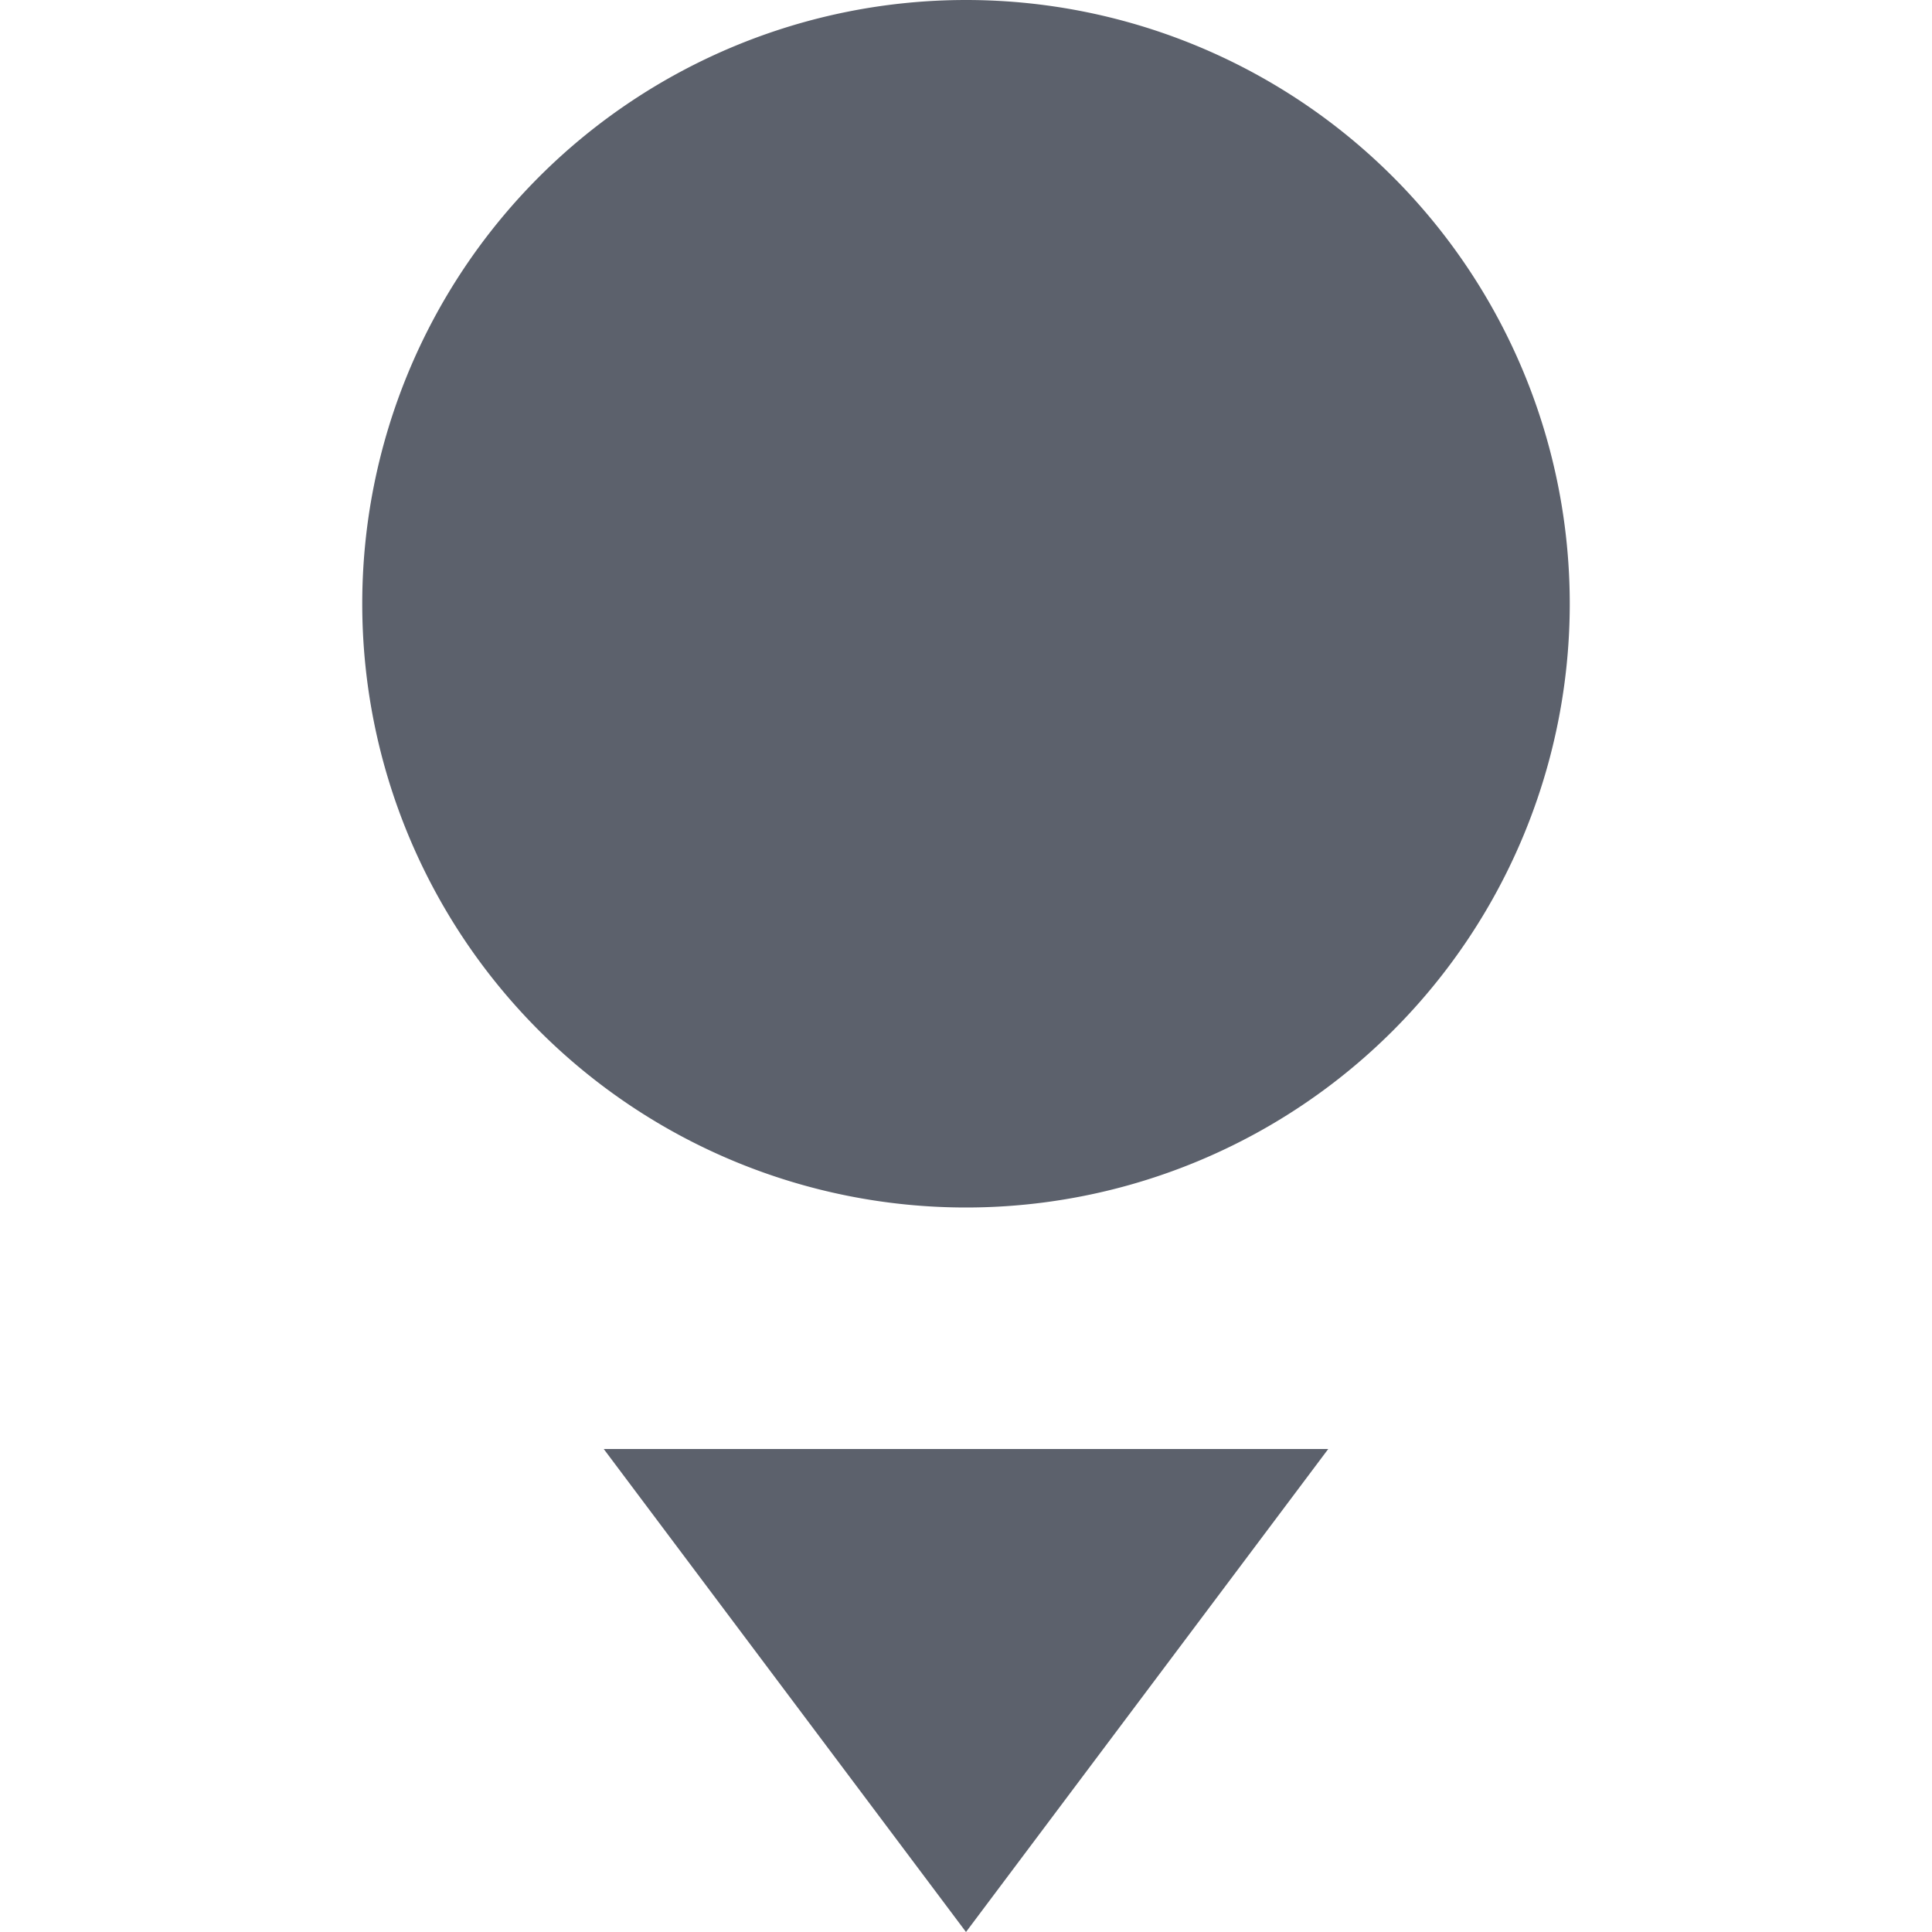 <svg height="16" width="16" xmlns="http://www.w3.org/2000/svg"><path d="m13 5a5 5 0 0 1 -5 5 5 5 0 0 1 -5-5 5 5 0 0 1 5-5 5 5 0 0 1 5 5z" fill="#5c616c"/><path d="m5 12 3 4 3-4z" fill="#5c616c"/></svg>